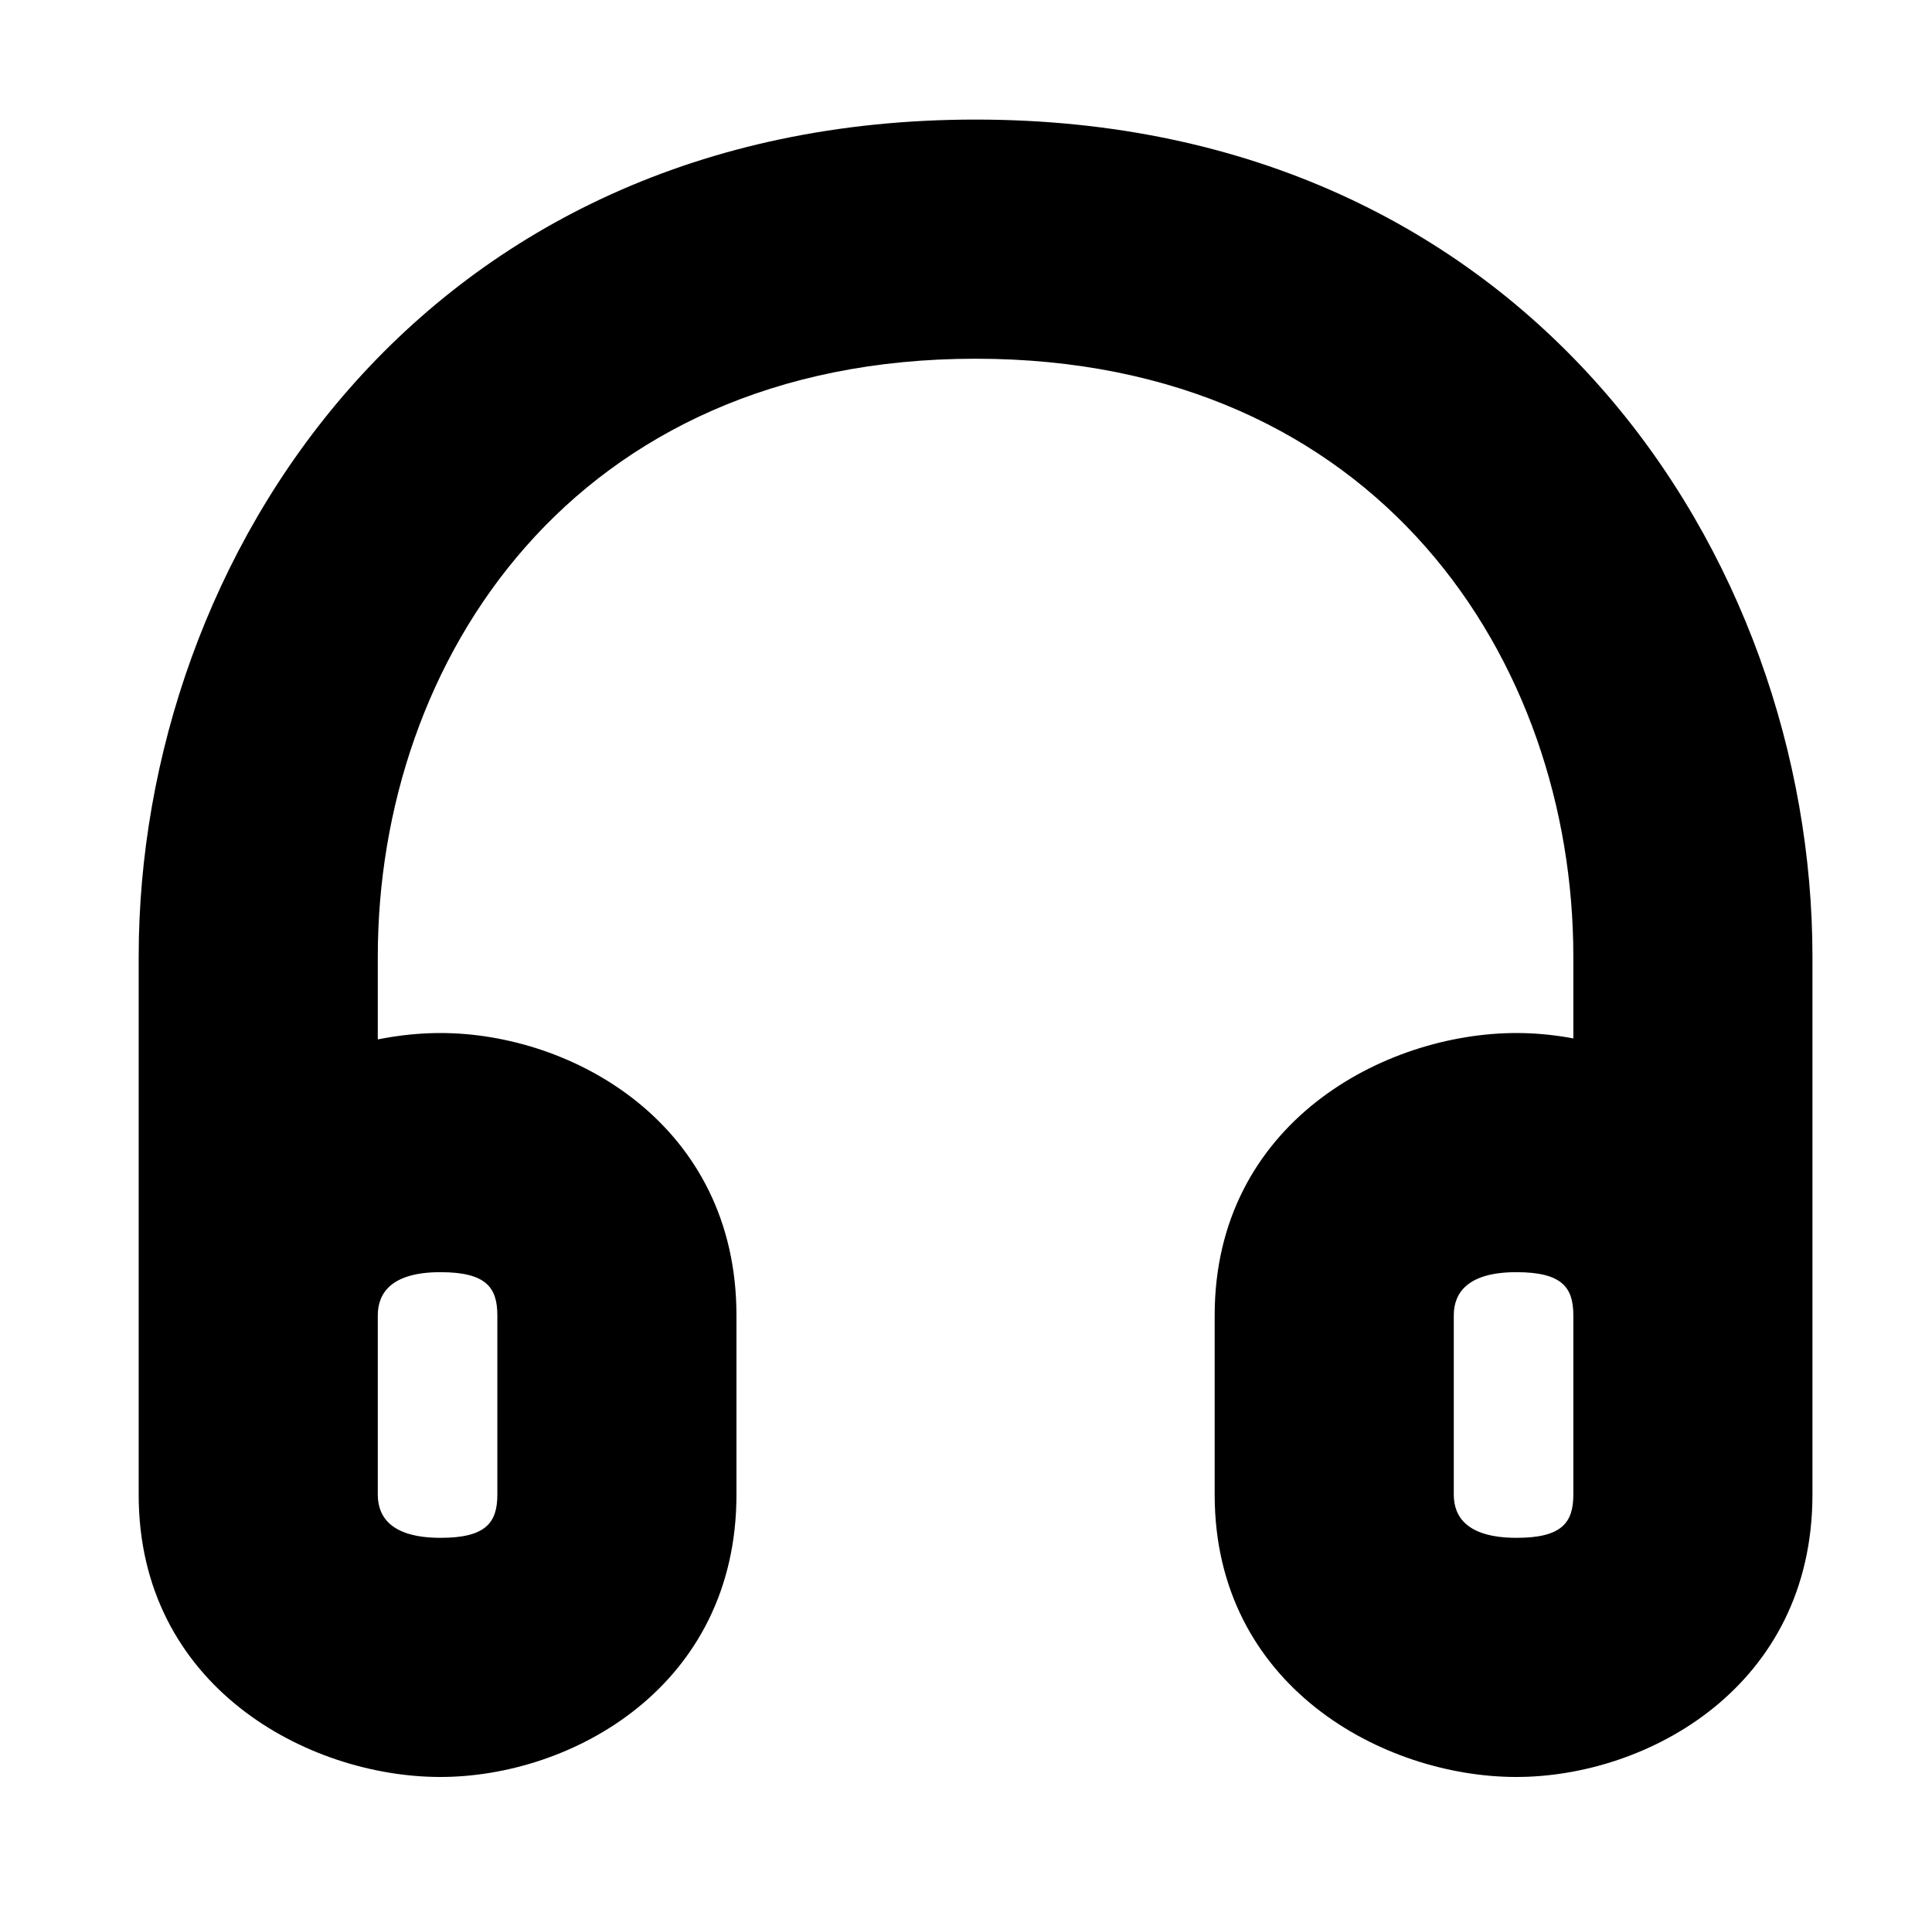 <?xml version="1.0" standalone="no"?>
<!DOCTYPE svg PUBLIC "-//W3C//DTD SVG 1.1//EN" "http://www.w3.org/Graphics/SVG/1.1/DTD/svg11.dtd" >
<svg xmlns="http://www.w3.org/2000/svg" xmlns:xlink="http://www.w3.org/1999/xlink" version="1.1" viewBox="-10 0 1010 1000">
  <g transform="matrix(1 0 0 -1 0 800)">
   <path fill="currentColor"
d="M250 18.75v93.75c0 14.631 -5.964 22.524 -29.676 22.551c-25.703 0.029 -32.824 -10.929 -32.824 -22.551v-93.75c0 -11.619 7.04 -22.488 32.635 -22.551c23.841 -0.058 29.865 7.919 29.865 22.551zM375 18.75
c0 -100.184 -86.088 -147.717 -155.168 -147.55c-68.971 0.167 -157.332 47.252 -157.332 147.55v93.75c0 100.621 88.835 147.629 157.965 147.551c68.929 -0.077 154.535 -47.705 154.535 -147.551v-93.75zM812.5 18.75v93.75
c0 14.631 -5.964 22.524 -29.676 22.551c-25.703 0.029 -32.824 -10.929 -32.824 -22.551v-93.75c0 -11.619 7.04 -22.488 32.635 -22.551c23.841 -0.058 29.865 7.919 29.865 22.551zM937.5 18.75
c0 -100.184 -86.088 -147.717 -155.168 -147.55c-68.971 0.167 -157.332 47.252 -157.332 147.55v93.75c0 100.621 88.835 147.629 157.965 147.551c68.929 -0.077 154.535 -47.705 154.535 -147.551v-93.75zM125 112.5h-62.5v187.5
c0 208.583 148.091 437.5 437.5 437.5c289.408 0 437.5 -228.917 437.5 -437.5v-187.5h-62.5h-62.5v187.5c0 154.528 -101.908 312.5 -312.5 312.5c-210.591 0 -312.5 -157.972 -312.5 -312.5v-187.5h-62.5z" />
  </g>

</svg>
